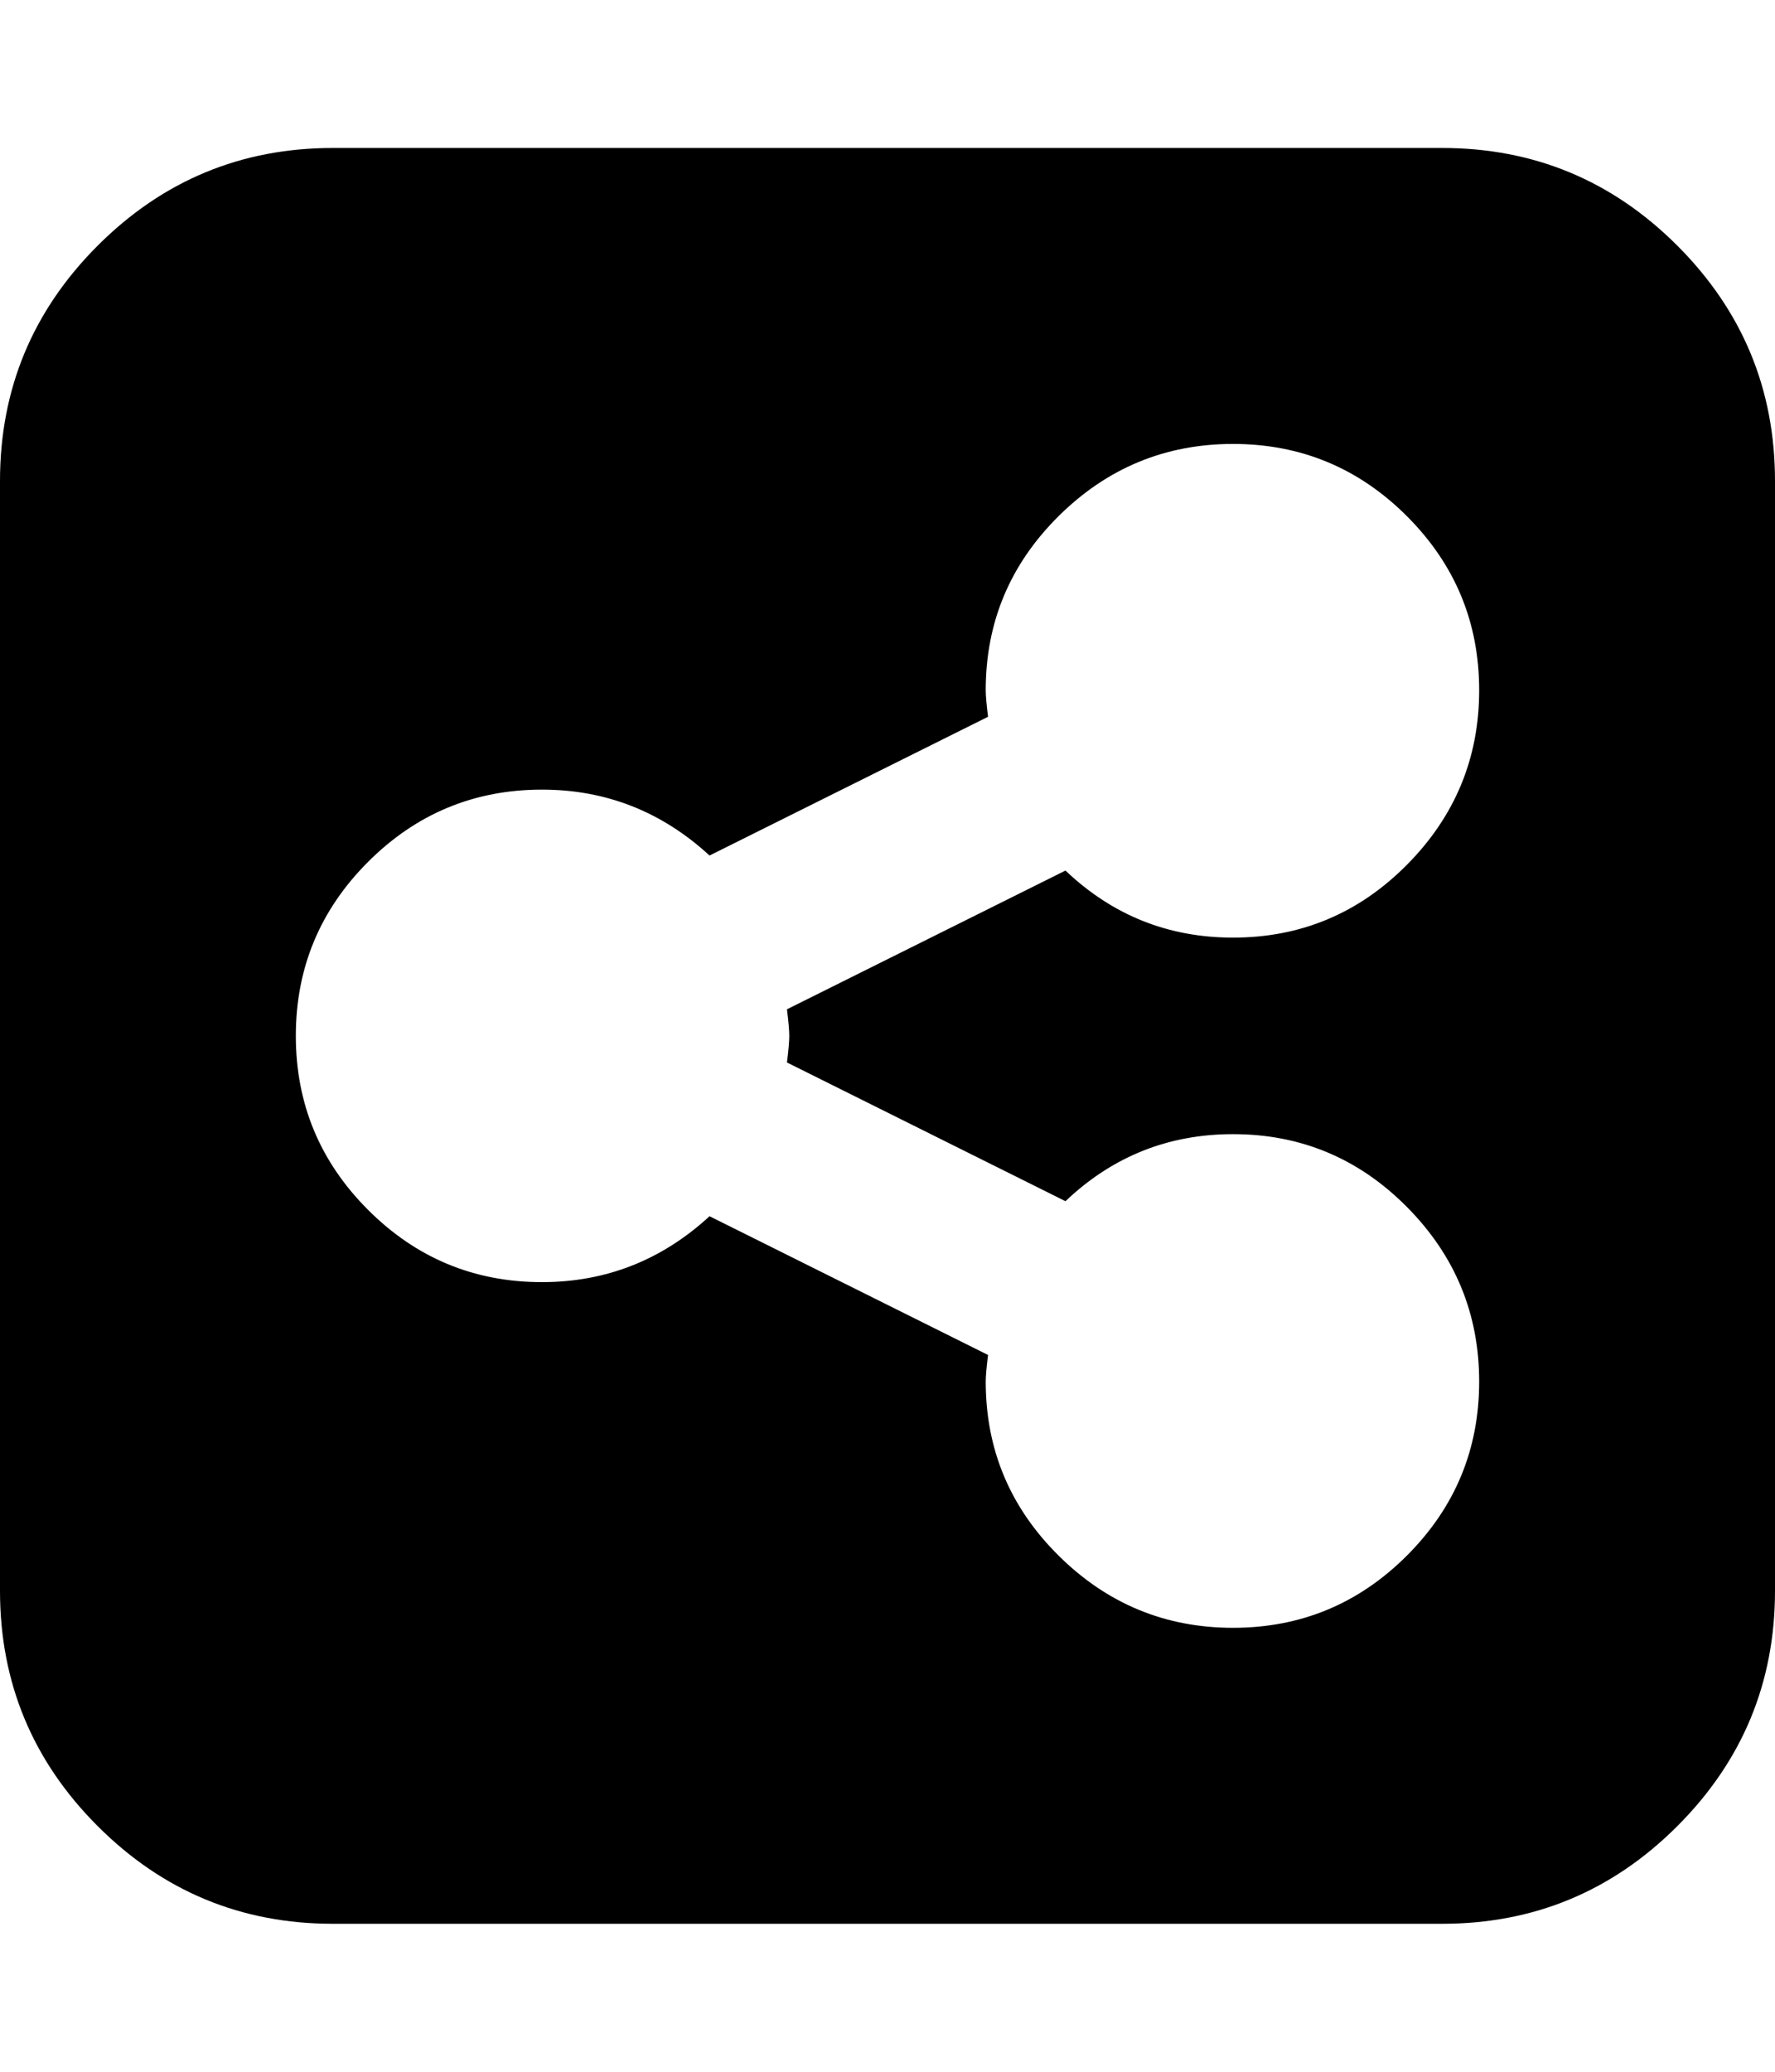 <svg xmlns="http://www.w3.org/2000/svg" width="153.6" height="179.2"><path d="M128 119.5q0-8.8-6.25-15.1t-15.05-6.3q-8.4 0-14.5 5.8l-24.1-12q.2-1.6.2-2.3t-.2-2.3l24.1-12q6.1 5.8 14.5 5.8 8.8 0 15.05-6.3T128 59.7t-6.25-15.05-15.05-6.25-15.1 6.25-6.3 15.05q0 .7.2 2.3L61.4 74q-6.2-5.7-14.5-5.7-8.8 0-15.05 6.25T25.6 89.6t6.25 15.05 15.05 6.25q8.3 0 14.5-5.7l24.1 12q-.2 1.6-.2 2.3 0 8.8 6.3 15.05t15.1 6.25 15.05-6.25T128 119.5zm25.6-77.9v96q0 11.9-8.45 20.35t-20.35 8.45h-96q-11.9 0-20.35-8.45T0 137.6v-96q0-11.9 8.45-20.35T28.8 12.8h96q11.9 0 20.35 8.45t8.45 20.35z"/></svg>